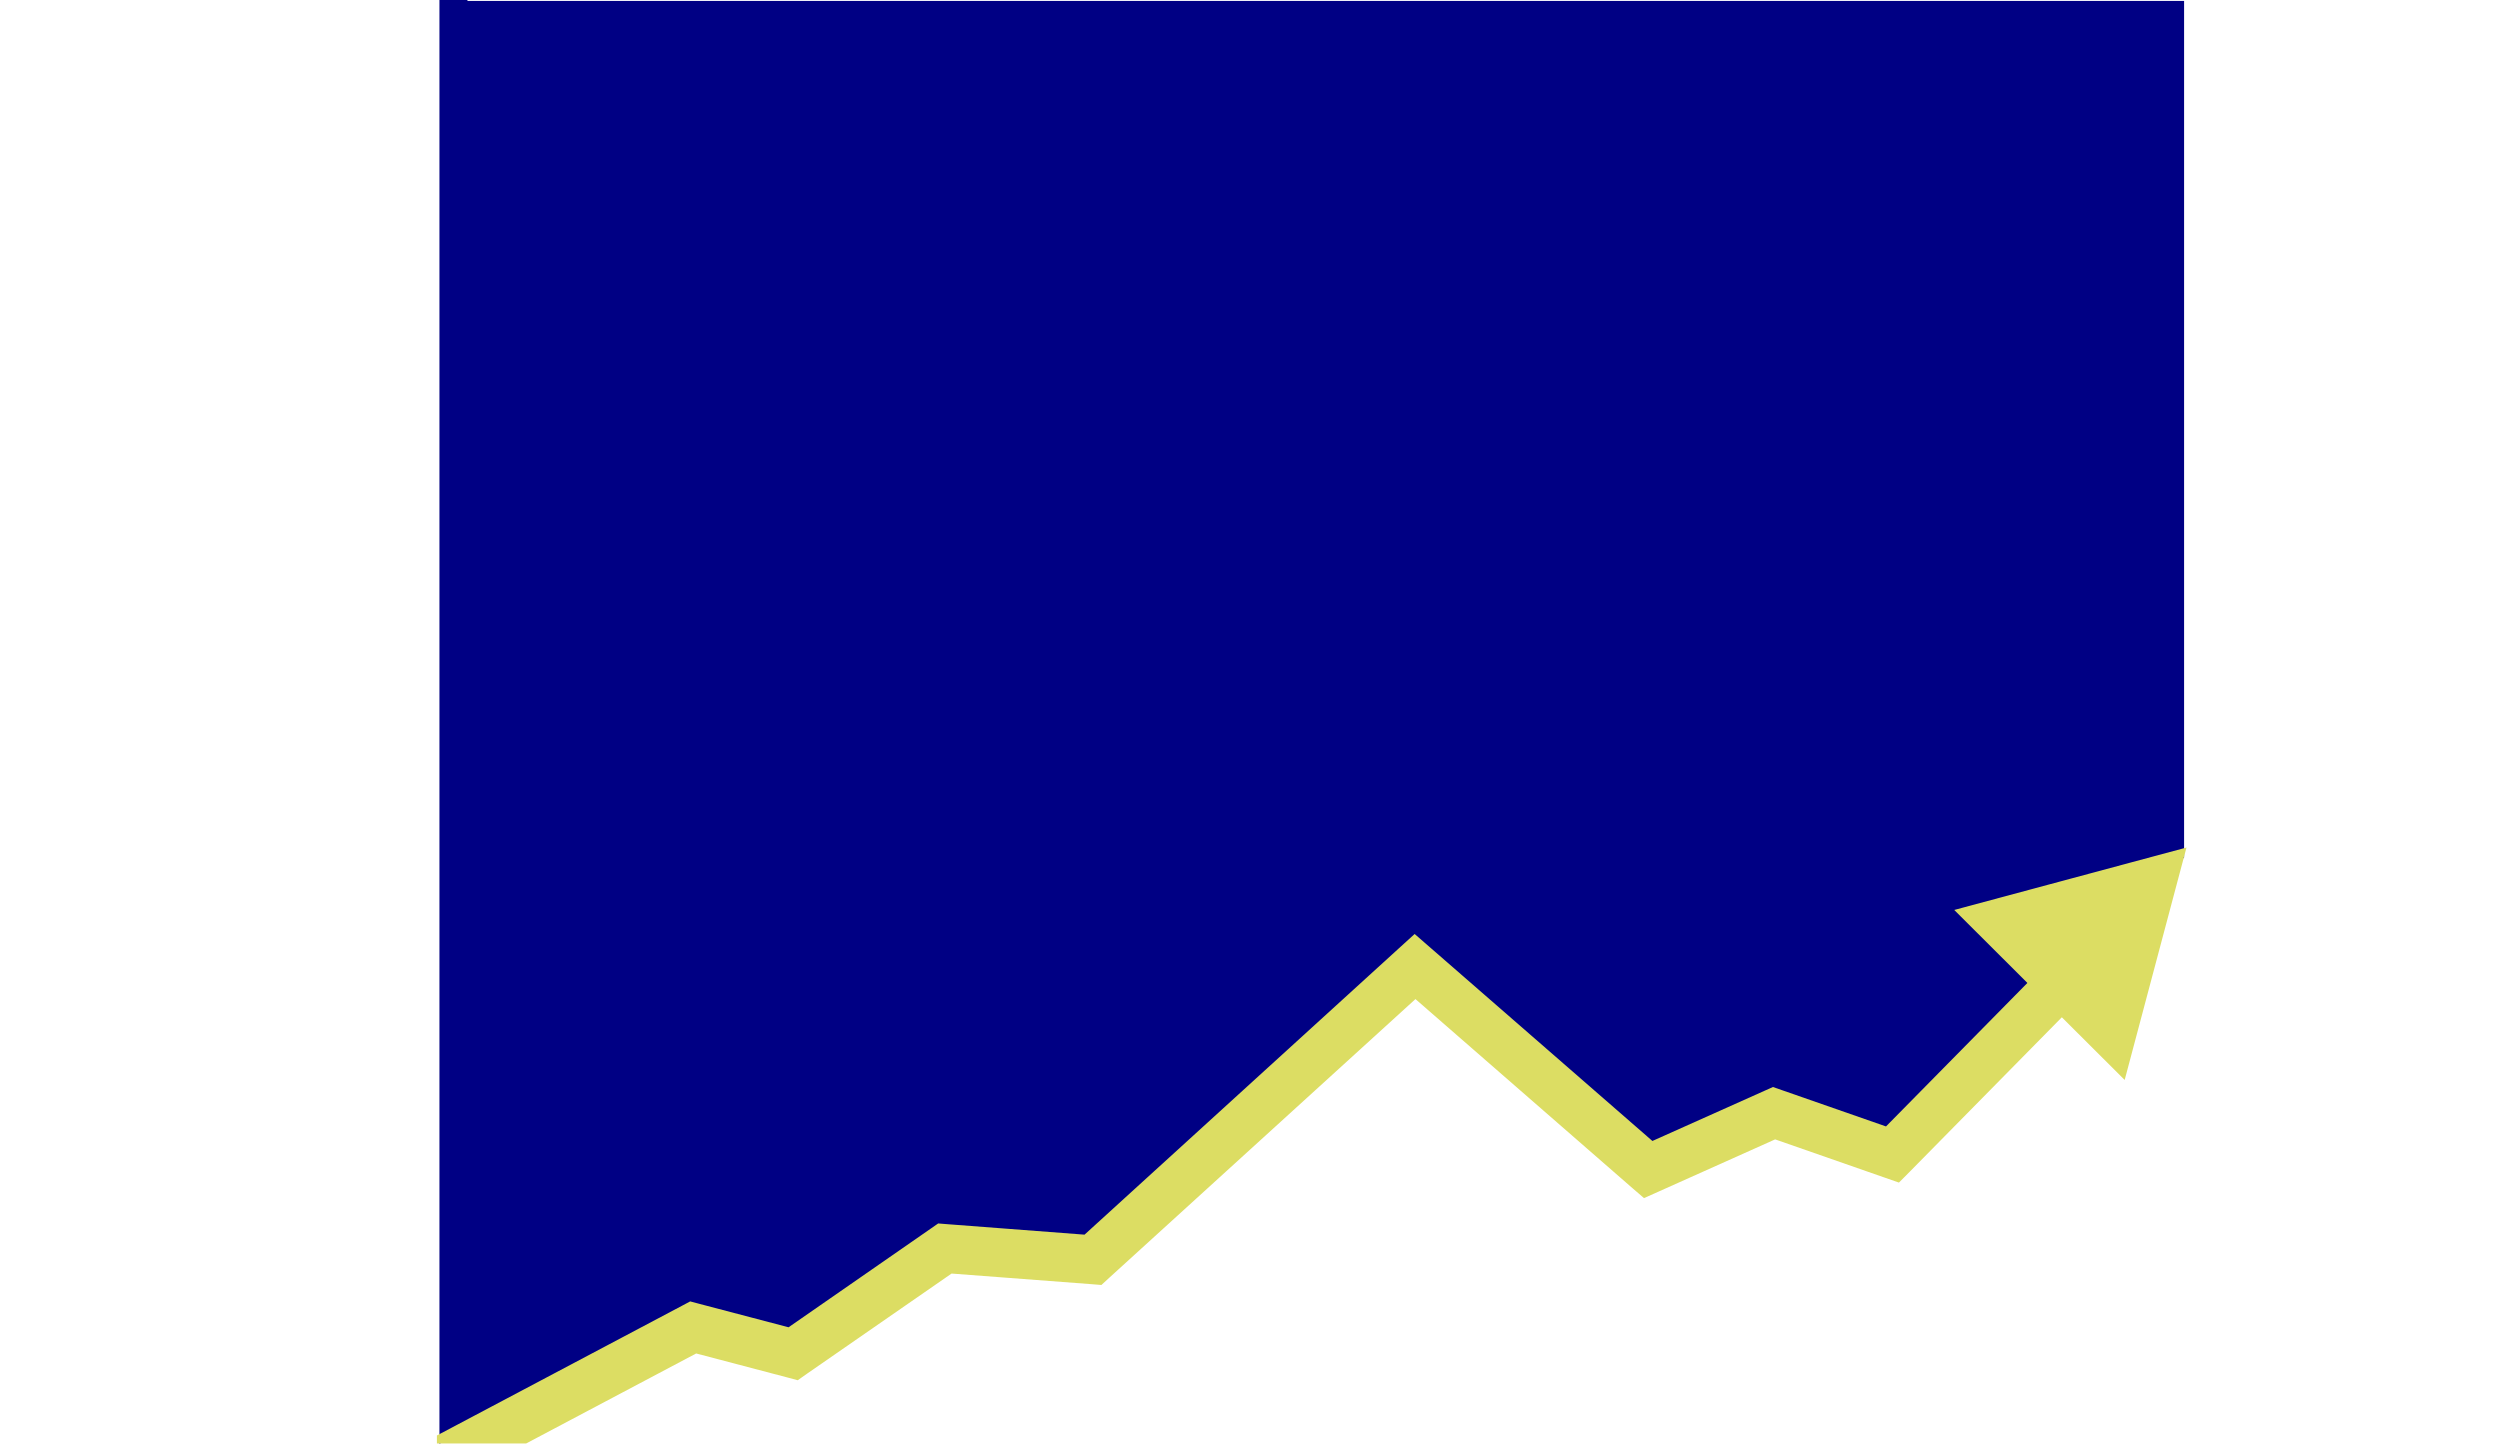 <?xml version="1.0" encoding="UTF-8" standalone="no"?>
<svg
   xmlns:dc="http://purl.org/dc/elements/1.1/"
   xmlns:cc="http://creativecommons.org/ns#"
   xmlns:rdf="http://www.w3.org/1999/02/22-rdf-syntax-ns#"
   xmlns:svg="http://www.w3.org/2000/svg"
   xmlns="http://www.w3.org/2000/svg"
   xmlns:sodipodi="http://sodipodi.sourceforge.net/DTD/sodipodi-0.dtd"
   xmlns:inkscape="http://www.inkscape.org/namespaces/inkscape"
   version="1.0"
   width="389pt"
   height="226pt"
   viewBox="0 0 389 226"
   preserveAspectRatio="xMidYMid meet"
   id="svg2"
   inkscape:version="0.48.5 r10040"
   sodipodi:docname="header.svg">
  <sodipodi:namedview
     pagecolor="#ffffff"
     bordercolor="#666666"
     borderopacity="1"
     objecttolerance="10"
     gridtolerance="10"
     guidetolerance="10"
     inkscape:pageopacity="0"
     inkscape:pageshadow="2"
     inkscape:window-width="1953"
     inkscape:window-height="1129"
     id="namedview10"
     showgrid="false"
     inkscape:zoom="1.3023136"
     inkscape:cx="1.6329119"
     inkscape:cy="83.55479"
     inkscape:window-x="131"
     inkscape:window-y="0"
     inkscape:window-maximized="0"
     inkscape:current-layer="svg2" />
  <defs
     id="defs12">
    <marker
       style="overflow:visible"
       id="TriangleOutM"
       refX="0.0"
       refY="0.0"
       orient="auto"
       inkscape:stockid="TriangleOutM">
      <path
         transform="scale(0.4)"
         style="fill-rule:evenodd;stroke:#000000;stroke-width:1.0pt"
         d="M 5.77,0.0 L -2.88,5.0 L -2.88,-5.0 L 5.77,0.0 z "
         id="path3912" />
    </marker>
    <marker
       style="overflow:visible"
       id="DiamondLend"
       refX="0.0"
       refY="0.0"
       orient="auto"
       inkscape:stockid="DiamondLend">
      <path
         transform="scale(0.8) translate(-7,0)"
         style="fill-rule:evenodd;stroke:#000000;stroke-width:1.0pt"
         d="M 0,-7.071 L -7.071,0 L 0,7.071 L 7.071,0 L 0,-7.071 z "
         id="path3864" />
    </marker>
    <marker
       style="overflow:visible;"
       id="Arrow1Send"
       refX="0.0"
       refY="0.0"
       orient="auto"
       inkscape:stockid="Arrow1Send">
      <path
         transform="scale(0.2) rotate(180) translate(6,0)"
         style="fill-rule:evenodd;stroke:#000000;stroke-width:1.0pt;"
         d="M 0.0,0.0 L 5.0,-5.0 L -12.5,0.0 L 5.0,5.0 L 0.0,0.0 z "
         id="path3782" />
    </marker>
    <marker
       style="overflow:visible"
       id="Arrow1Sstart"
       refX="0.0"
       refY="0.0"
       orient="auto"
       inkscape:stockid="Arrow1Sstart">
      <path
         transform="scale(0.2) translate(6,0)"
         style="fill-rule:evenodd;stroke:#000000;stroke-width:1.0pt"
         d="M 0.0,0.0 L 5.0,-5.0 L -12.5,0.0 L 5.0,5.0 L 0.0,0.0 z "
         id="path3779" />
    </marker>
    <marker
       inkscape:stockid="Arrow2Mend"
       orient="auto"
       refY="0.0"
       refX="0.0"
       id="Arrow2Mend"
       style="overflow:visible;">
      <path
         id="path3794"
         style="fill-rule:evenodd;stroke-width:0.625;stroke-linejoin:round;"
         d="M 8.719,4.034 L -2.207,0.016 L 8.719,-4.002 C 6.973,-1.63 6.983,1.616 8.719,4.034 z "
         transform="scale(0.6) rotate(180) translate(0,0)" />
    </marker>
    <marker
       inkscape:stockid="Arrow1Mend"
       orient="auto"
       refY="0.0"
       refX="0.0"
       id="Arrow1Mend"
       style="overflow:visible;">
      <path
         id="path3776"
         d="M 0.0,0.0 L 5.0,-5.0 L -12.5,0.0 L 5.0,5.0 L 0.0,0.0 z "
         style="fill-rule:evenodd;stroke:#000000;stroke-width:1.0pt;"
         transform="scale(0.4) rotate(180) translate(10,0)" />
    </marker>
    <marker
       inkscape:stockid="Arrow2Lend"
       orient="auto"
       refY="0.0"
       refX="0.0"
       id="Arrow2Lend"
       style="overflow:visible;">
      <path
         id="path3788"
         style="fill-rule:evenodd;stroke-width:0.625;stroke-linejoin:round;"
         d="M 8.719,4.034 L -2.207,0.016 L 8.719,-4.002 C 6.973,-1.63 6.983,1.616 8.719,4.034 z "
         transform="scale(1.1) rotate(180) translate(1,0)" />
    </marker>
    <marker
       inkscape:stockid="Arrow1Mstart"
       orient="auto"
       refY="0.0"
       refX="0.0"
       id="Arrow1Mstart"
       style="overflow:visible">
      <path
         id="path3773"
         d="M 0.0,0.0 L 5.0,-5.0 L -12.5,0.0 L 5.0,5.0 L 0.0,0.0 z "
         style="fill-rule:evenodd;stroke:#000000;stroke-width:1.0pt"
         transform="scale(0.4) translate(10,0)" />
    </marker>
    <marker
       inkscape:stockid="Arrow1Lend"
       orient="auto"
       refY="0.0"
       refX="0.0"
       id="Arrow1Lend"
       style="overflow:visible;">
      <path
         id="path3770"
         d="M 0.0,0.0 L 5.0,-5.0 L -12.5,0.0 L 5.0,5.0 L 0.0,0.0 z "
         style="fill-rule:evenodd;stroke:#000000;stroke-width:1.0pt;"
         transform="scale(0.8) rotate(180) translate(12.5,0)" />
    </marker>
    <marker
       inkscape:stockid="Arrow2Mendv"
       orient="auto"
       refY="0.0"
       refX="0.0"
       id="Arrow2Mendv"
       style="overflow:visible;">
      <path
         id="path5920"
         style="stroke-linejoin:round;stroke:#000083;stroke-width:0.625;fill:#000083;fill-rule:evenodd"
         d="M 8.719,4.034 L -2.207,0.016 L 8.719,-4.002 C 6.973,-1.63 6.983,1.616 8.719,4.034 z "
         transform="scale(0.6) rotate(180) translate(0,0)" />
    </marker>
    <marker
       style="overflow:visible"
       id="TriangleOutMh"
       refX="0.0"
       refY="0.0"
       orient="auto"
       inkscape:stockid="TriangleOutMh">
      <path
         transform="scale(0.4)"
         style="stroke:#000083;stroke-width:1.0pt;fill:#000083;fill-rule:evenodd"
         d="M 5.77,0.0 L -2.88,5.0 L -2.88,-5.0 L 5.77,0.0 z "
         id="path7944" />
    </marker>
    <marker
       style="overflow:visible"
       id="TriangleOutMhb"
       refX="0.0"
       refY="0.0"
       orient="auto"
       inkscape:stockid="TriangleOutMhb">
      <path
         transform="scale(0.4)"
         style="fill-rule:evenodd;stroke:#dcdd63;stroke-width:1.0pt;fill:#dcdd63"
         d="M 5.77,0.0 L -2.88,5.0 L -2.88,-5.0 L 5.77,0.0 z "
         id="path8077" />
    </marker>
    <marker
       style="overflow:visible"
       id="TriangleOutM7"
       refX="0.0"
       refY="0.0"
       orient="auto"
       inkscape:stockid="TriangleOutM7">
      <path
         transform="scale(0.4)"
         style="stroke:#dcdd63;stroke-width:1.0pt;fill:#dcdd63;fill-rule:evenodd"
         d="M 5.77,0.0 L -2.88,5.0 L -2.88,-5.0 L 5.77,0.0 z "
         id="path10569" />
    </marker>
  </defs>
  <g
     transform="translate(0,226) scale(0.1,-0.1)"
     fill="#000000"
     stroke="none"
     id="g6" />
  <g
     id="g10684"
     transform="matrix(0.471,0,0,0.471,275.258,99.431)">
    <path
       inkscape:connector-curvature="0"
       style="fill:#000084;fill-opacity:1;stroke:#000084;stroke-width:13.311;stroke-linecap:butt;stroke-linejoin:miter;stroke-miterlimit:4;stroke-opacity:1;stroke-dashoffset:0"
       d="m -432.582,-204.139 0,459.075 46.525,-23.975 32.45,-16.7 30.9,8.7 24.425,-16.325 26.85,-17.975 32.15,2.575 15.9,1.3 48.75,-43.425 59.8,-53.225 61.45,51.3 17.875,14.925 7.225,-3.25 32.925,-14.7 34.2,11.45 3.525,1.2 88.1,-87.45 0,-273.5 -563.05,0 z"
       id="rect8049" />
    <path
       inkscape:connector-curvature="0"
       id="path9927"
       d="m 133.8,75.975 -0.05,0.125 -14.8,3.425 -80.3,81.5 -34.4,-12 L 1.3,148 l -2.85,1.275 -36.975,16.55 -73.225,-63.75 -5.325,-4.625 -5.225,4.75 -103.825,94.575 -45.55,-3.475 -2.8,-0.225 -2.3,1.6 -47.125,32.7 -29.5,-7.75 -3,-0.8 -2.725,1.45 -80.95,42.85 0,2.625 29.5,0 56.15,-29.725 30.025,7.9 3.525,0.95 2.975,-2.1 47.85,-33.15 46.1,3.5 3.4,0.275 2.525,-2.325 101.225,-92.125 71.675,62.45 3.825,3.3 4.6,-2.05 38.725,-17.35 36.175,12.625 4.725,1.65 3.525,-3.55 84.7,-86 3.3,-13.375 -0.65,-0.675 z"
       style="font-size:medium;font-style:normal;font-variant:normal;font-weight:normal;font-stretch:normal;text-indent:0;text-align:start;text-decoration:none;line-height:normal;letter-spacing:normal;word-spacing:normal;text-transform:none;direction:ltr;block-progression:tb;writing-mode:lr-tb;text-anchor:start;baseline-shift:baseline;color:#000000;fill:#dcdd63;fill-opacity:1;stroke:none;stroke-width:16.149;marker:none;visibility:visible;display:inline;overflow:visible;enable-background:accumulate;font-family:Sans;-inkscape-font-specification:Sans" />
    <path
       id="path10615"
       d="M 131.842,74.976 115.254,137.347 69.516,91.731 131.842,74.976 z"
       style="fill:#dcdd63;fill-rule:evenodd;stroke:#dcdd63;stroke-width:6.46pt"
       inkscape:connector-curvature="0" />
  </g>
</svg>
